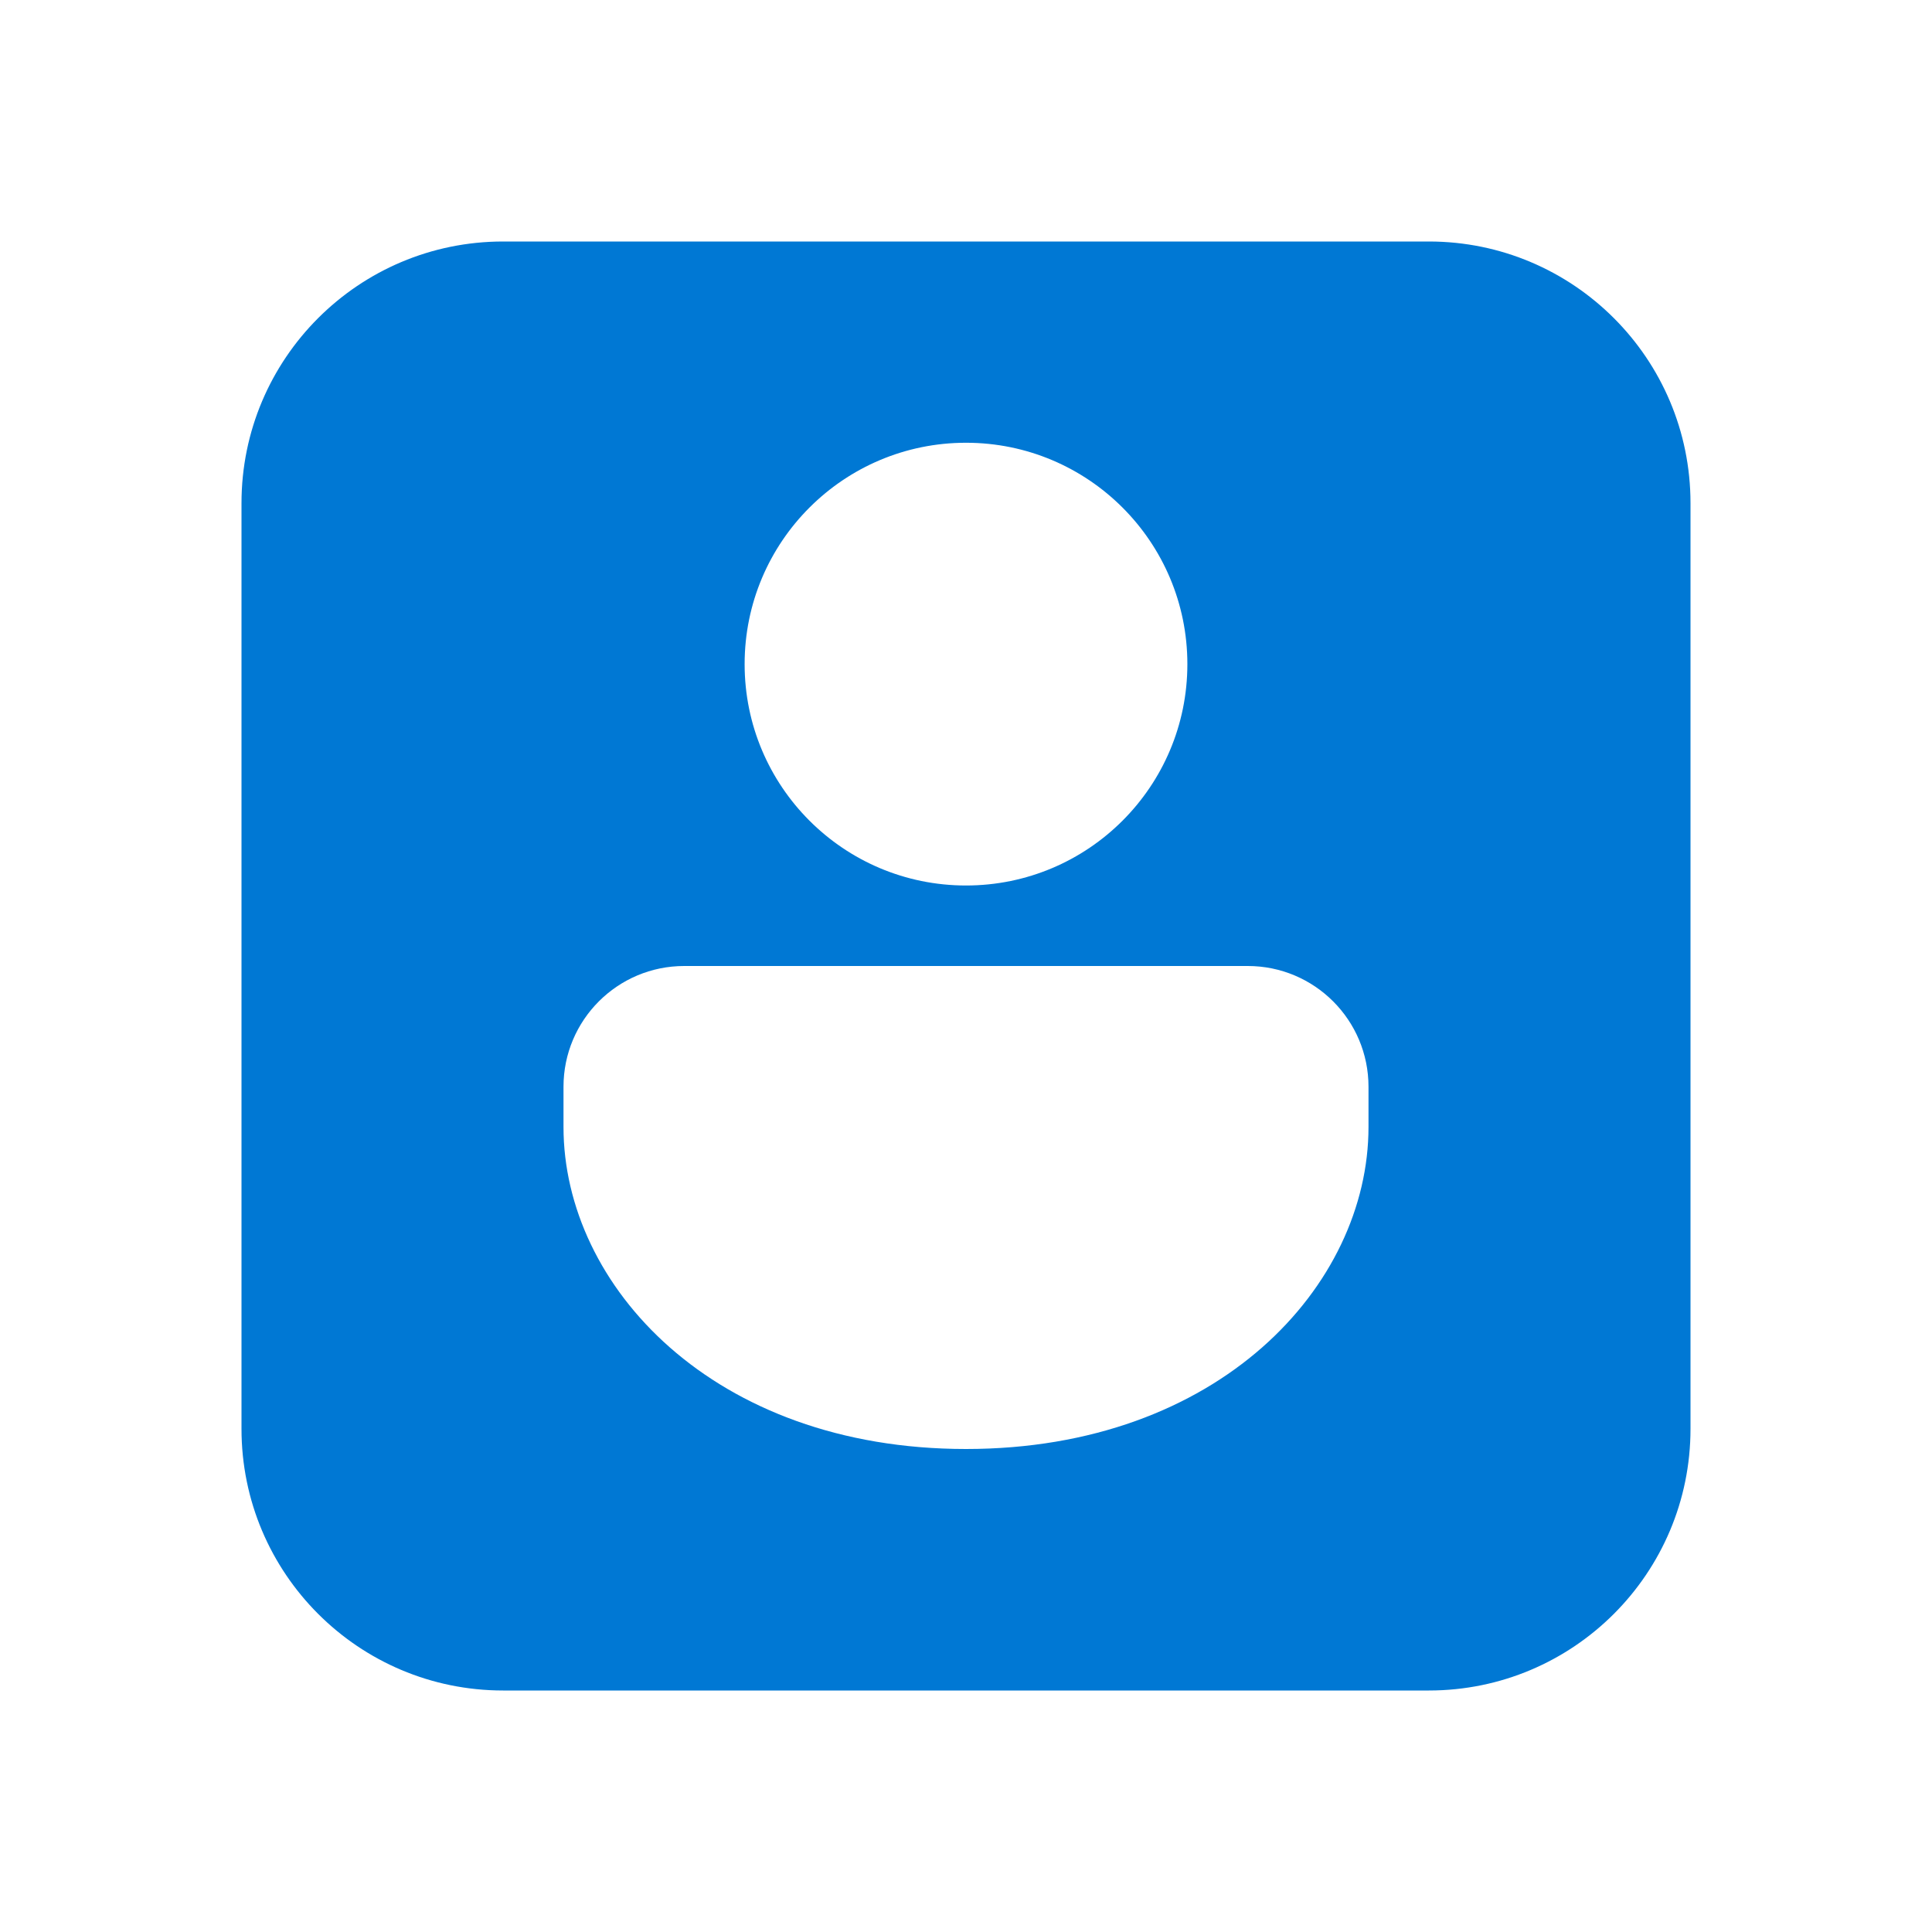 <svg width="48" height="48" viewBox="0 0 48 48" fill="none" xmlns="http://www.w3.org/2000/svg">
<path d="M6 12.5V35.5C6 39.09 8.91 42 12.5 42H35.5C39.09 42 42 39.09 42 35.5V12.5C42 8.91 39.09 6 35.5 6H12.5C8.91 6 6 8.91 6 12.5ZM31 24C32.657 24 34 25.343 34 27V28C34 31.943 30.281 36 24 36C17.719 36 14 31.943 14 28V27C14 25.343 15.343 24 17 24H31ZM24 11C27.038 11 29.5 13.462 29.5 16.5C29.5 19.538 27.038 22 24 22C20.962 22 18.5 19.538 18.5 16.5C18.5 13.462 20.962 11 24 11Z" fill="#0078D4"/>
</svg>
